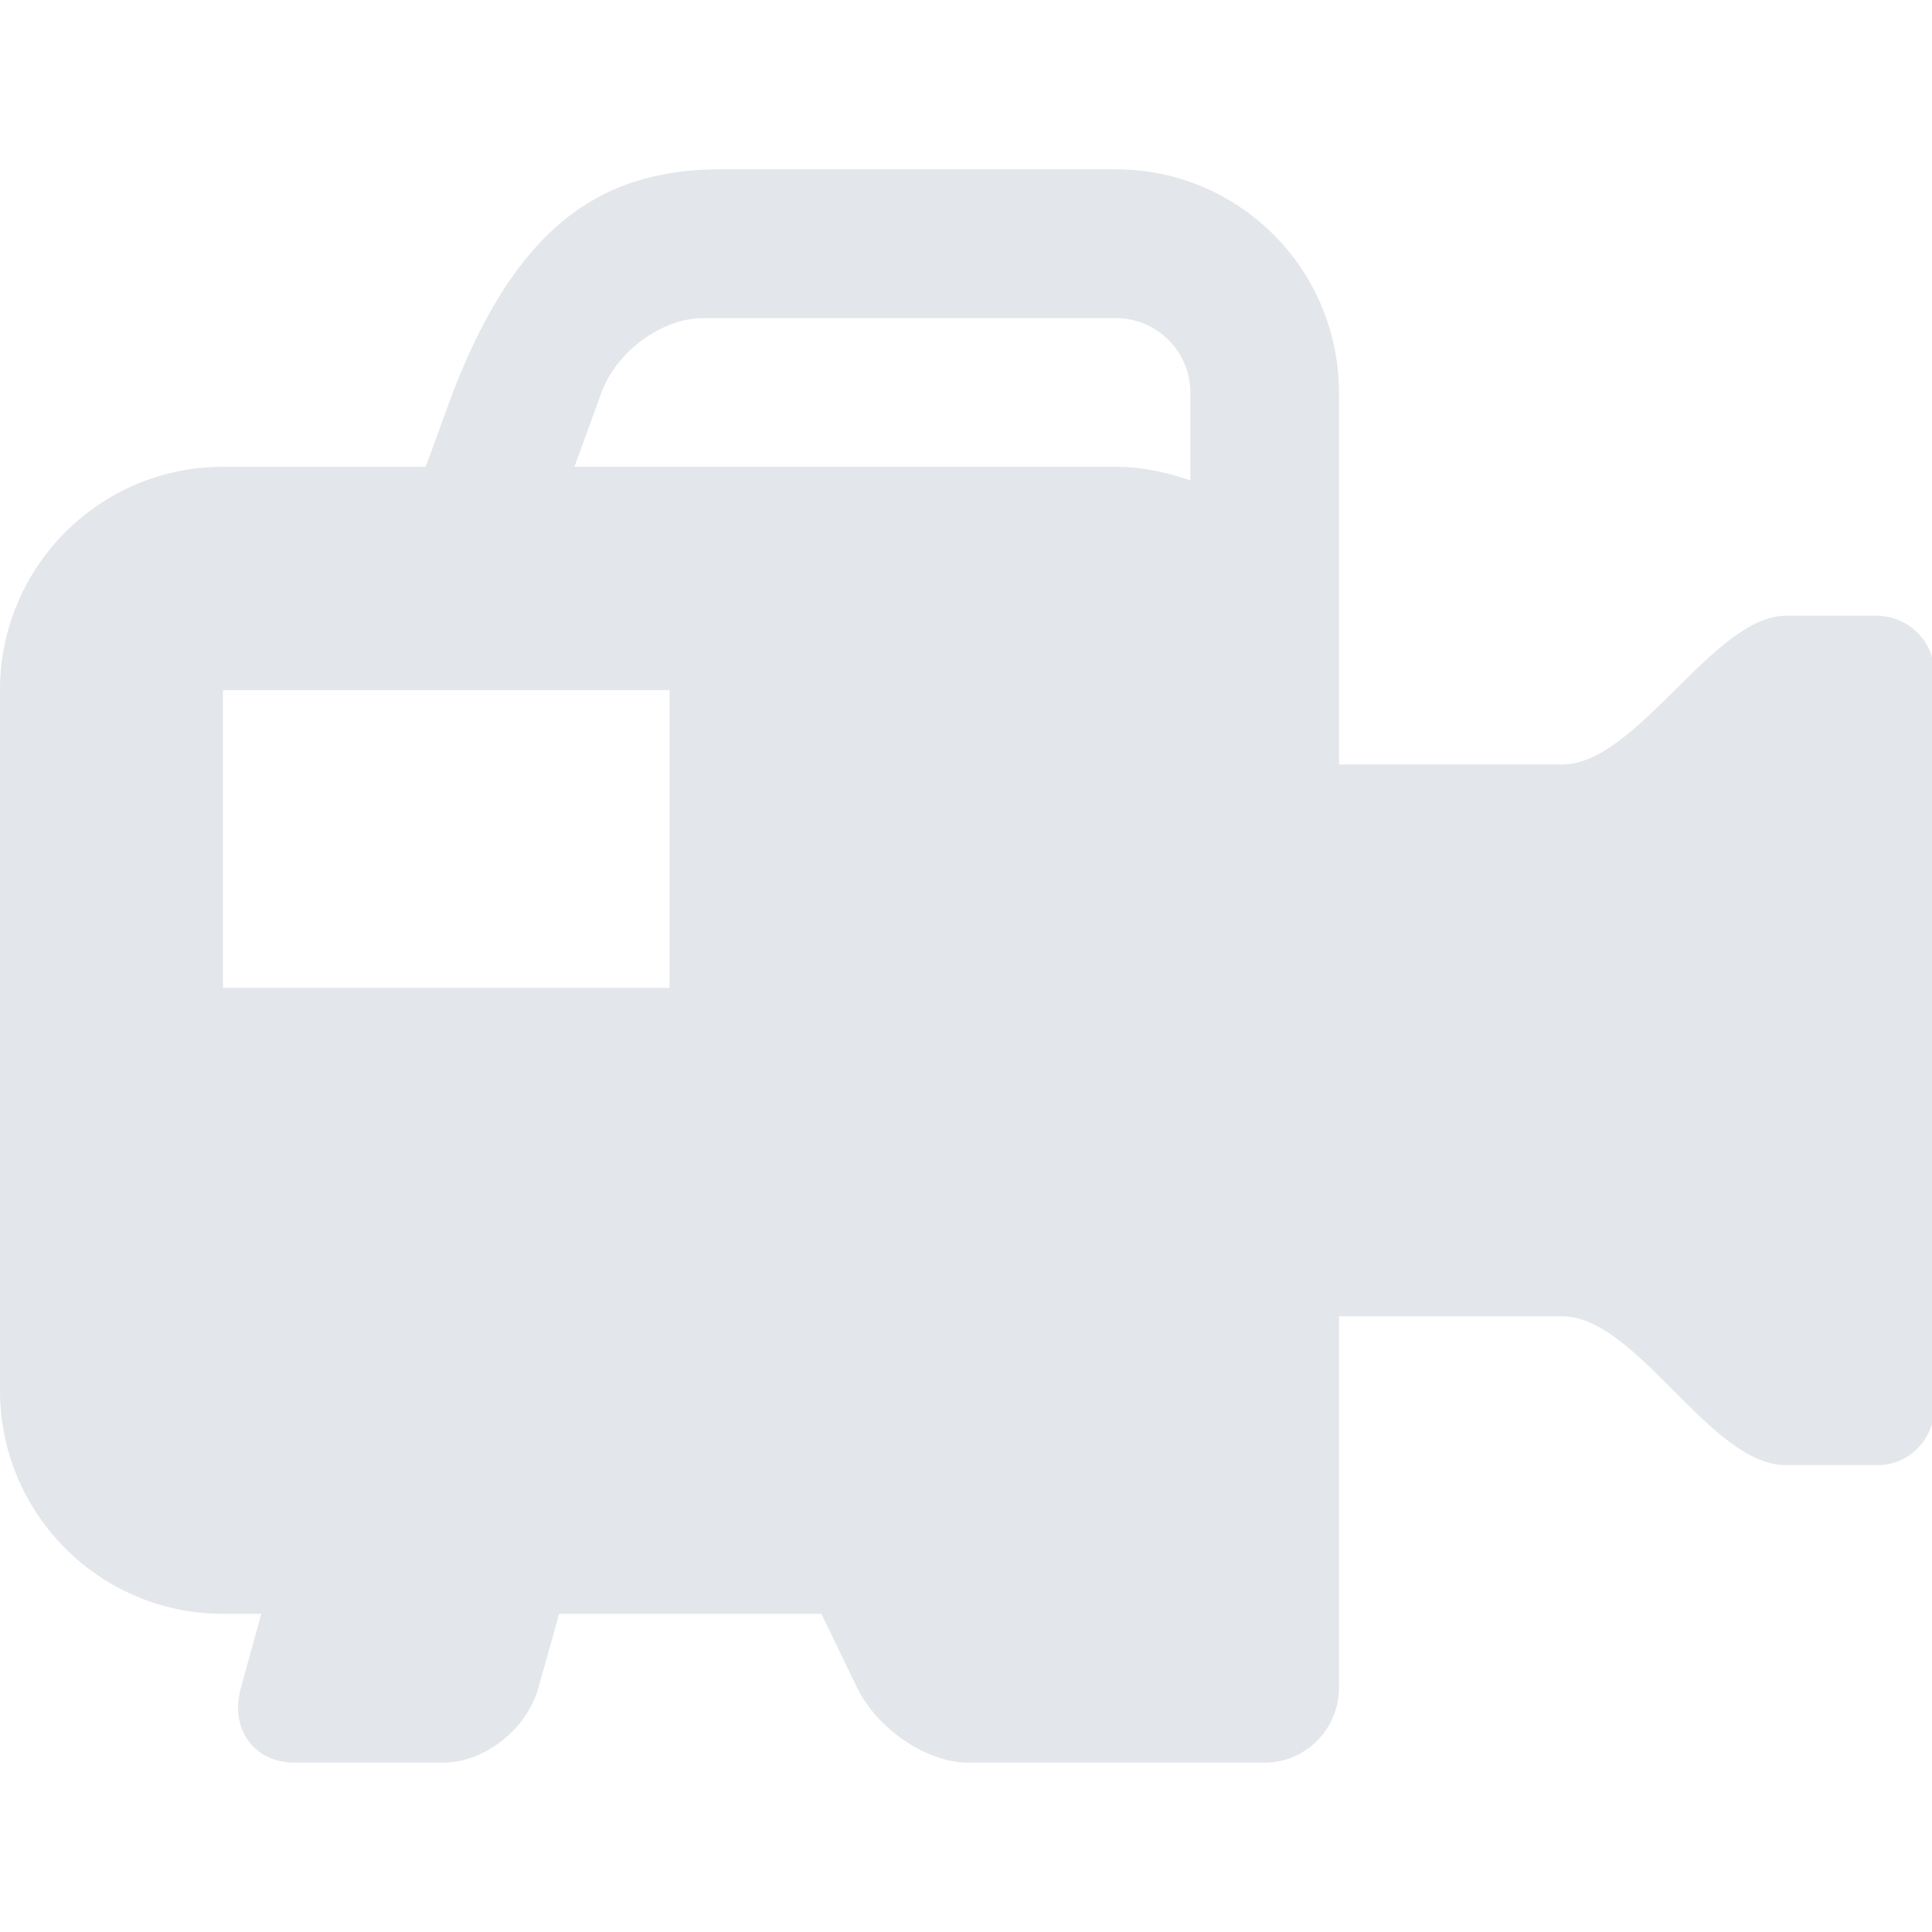<?xml version="1.0" encoding="utf-8"?>
<!-- Generator: Adobe Illustrator 16.0.0, SVG Export Plug-In . SVG Version: 6.00 Build 0)  -->
<!DOCTYPE svg PUBLIC "-//W3C//DTD SVG 1.1//EN" "http://www.w3.org/Graphics/SVG/1.1/DTD/svg11.dtd">
<svg version="1.1" id="Layer_1" xmlns="http://www.w3.org/2000/svg" xmlns:xlink="http://www.w3.org/1999/xlink" x="0px" y="0px"
	 width="30px" height="30px" viewBox="0 0 30 30" enable-background="new 0 0 30 30" xml:space="preserve">
<path fill="#E3E6EA" d="M24.261,11.87h-3.47V6.095c0-1.914-1.549-3.466-3.466-3.466h-6.133c-1.911,0-3.183,0.941-4.161,3.466
	L6.61,7.249H3.462C1.548,7.249,0,8.801,0,10.717v10.875c0,1.913,1.549,3.467,3.462,3.467h0.596L3.74,26.211
	c-0.174,0.637,0.2,1.159,0.835,1.159h2.313c0.633,0,1.296-0.522,1.471-1.159l0.324-1.152h4.071l0.558,1.152
	c0.312,0.637,1.078,1.159,1.717,1.159h4.614c0.629,0,1.148-0.522,1.148-1.159v-5.771h3.47c1.156,0,2.294,2.31,3.468,2.31
	c0.516,0,1.018,0,1.426,0c0.496,0,0.882-0.408,0.882-0.899V10.458c0-0.499-0.405-0.897-0.903-0.897c-0.41,0-0.917,0-1.402,0
	C26.607,9.561,25.417,11.87,24.261,11.87z M10.397,15.34H3.462v-4.623h6.935V15.34z M18.484,7.46
	c-0.364-0.125-0.752-0.212-1.159-0.212H8.92l0.42-1.153c0.23-0.636,0.938-1.156,1.581-1.156h6.404c0.639,0,1.159,0.521,1.159,1.156
	V7.46z"/>
</svg>
